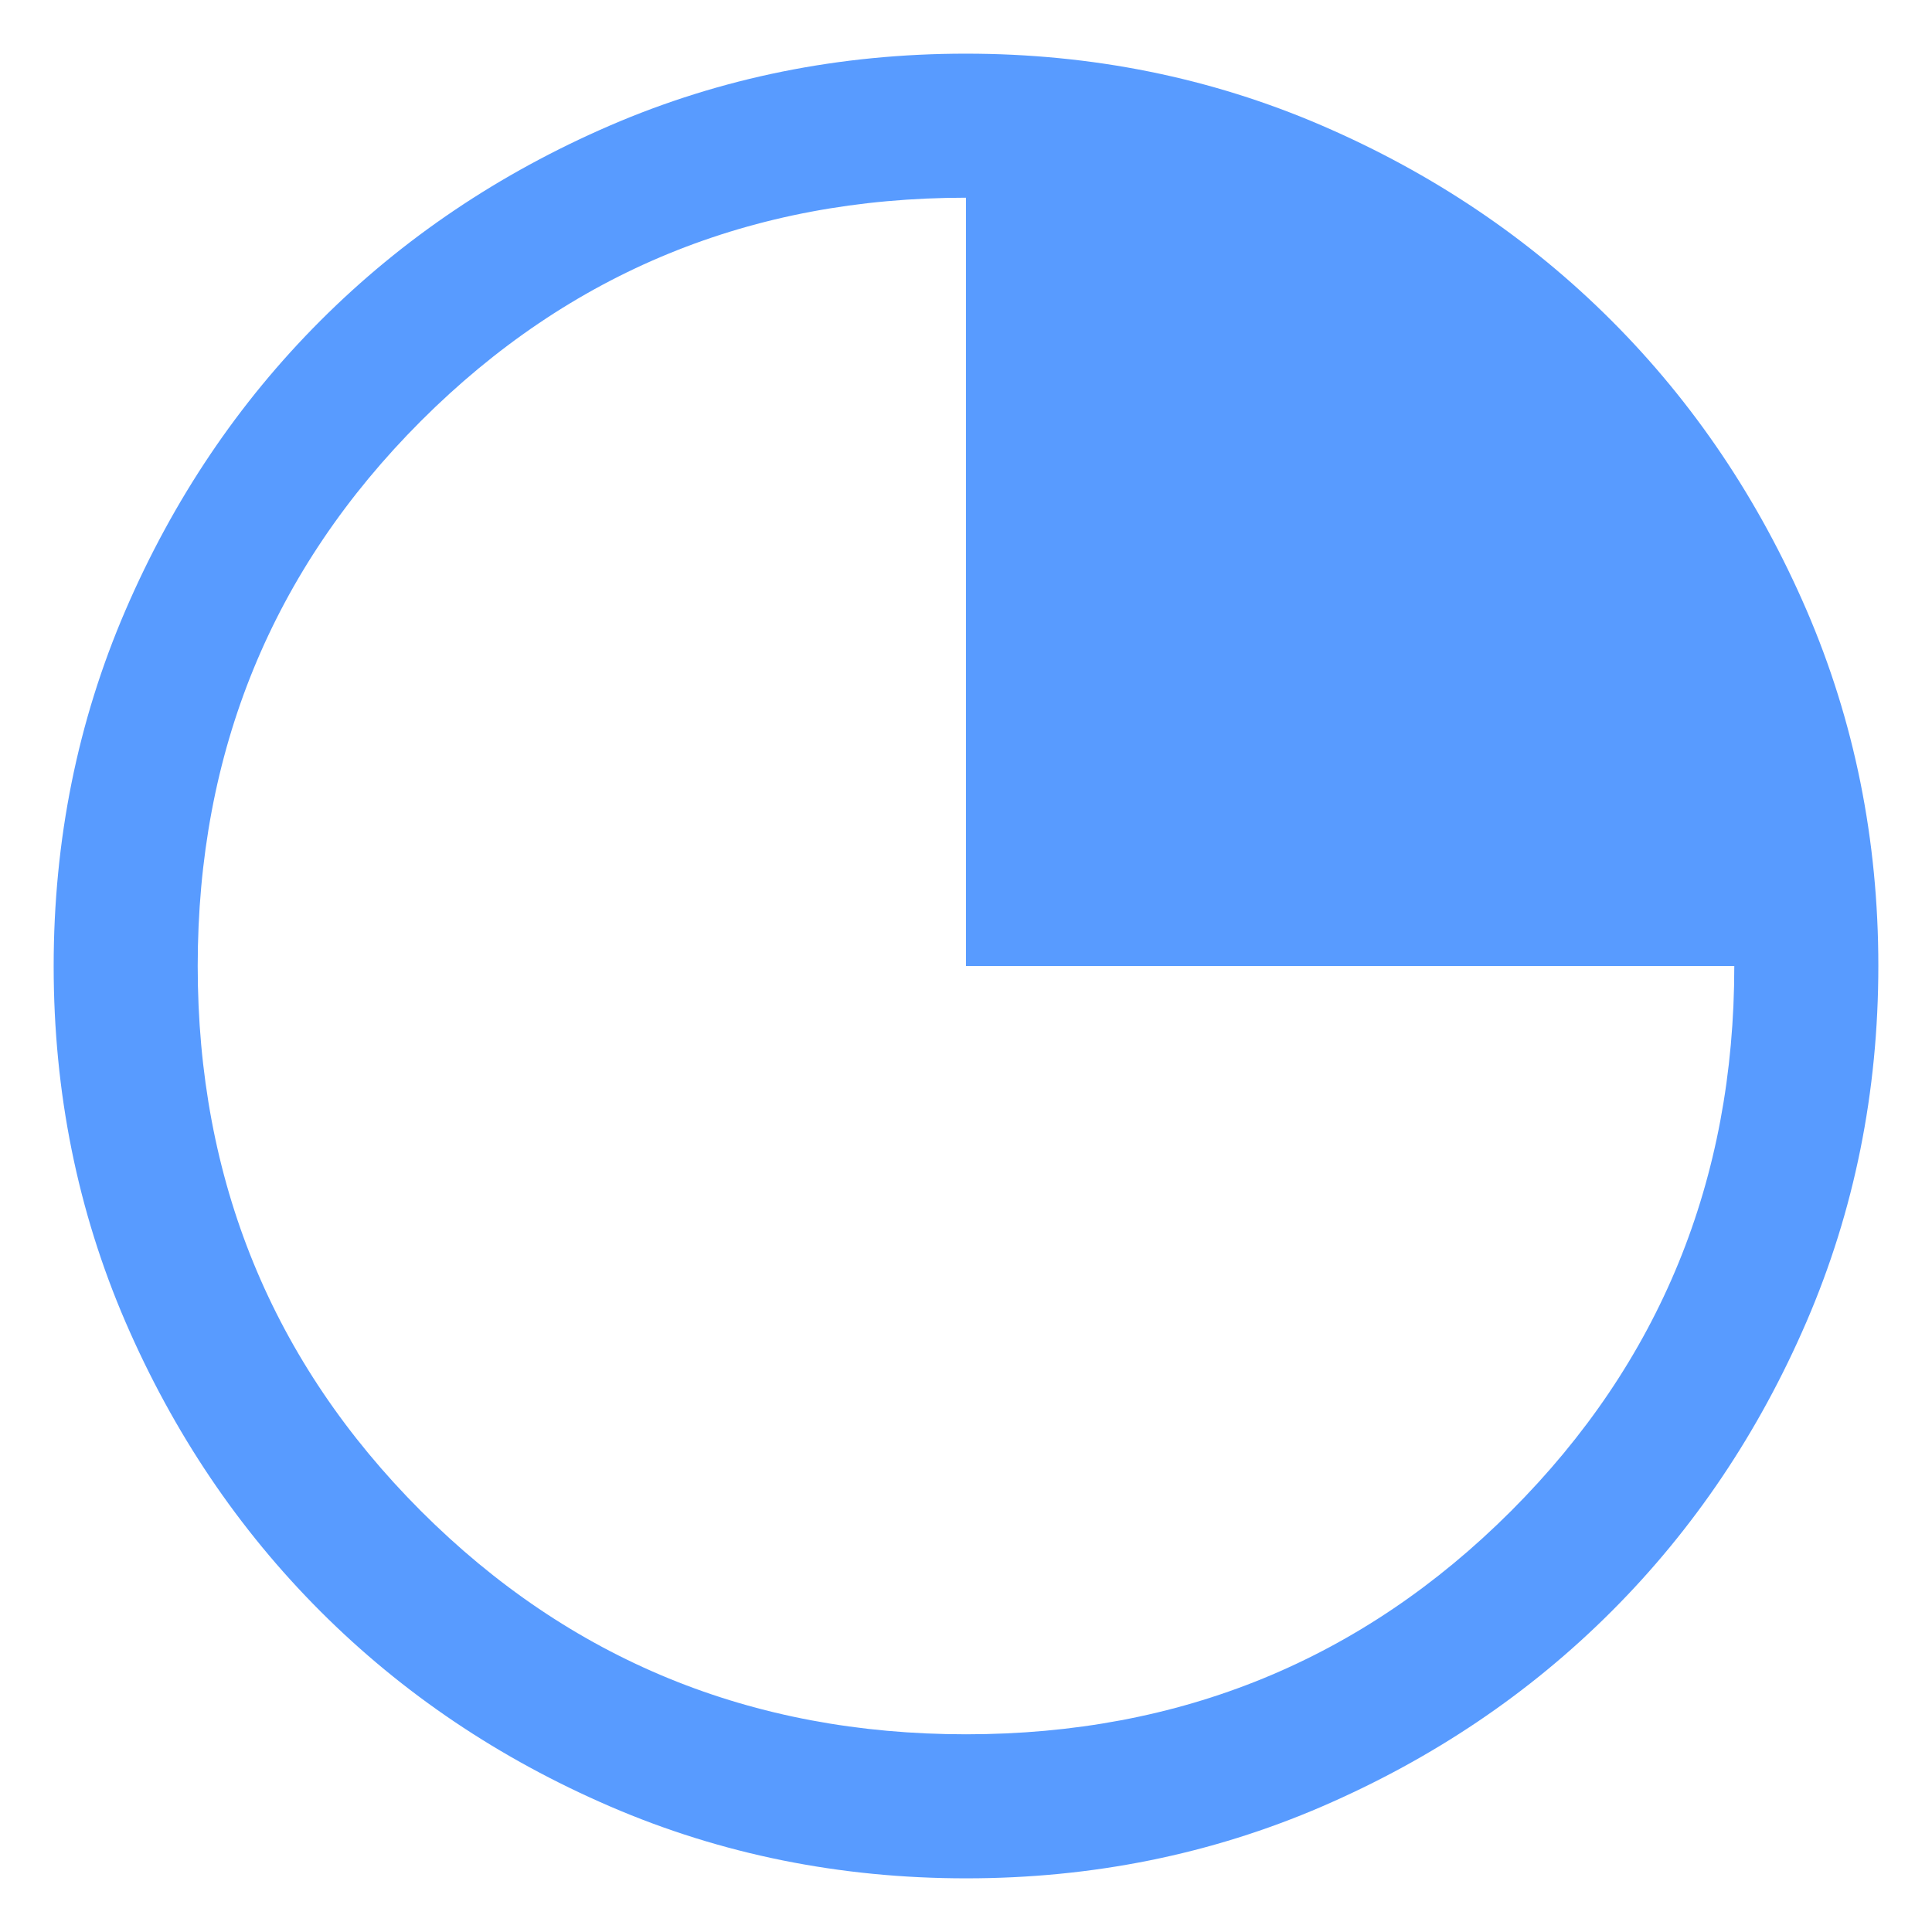 <svg xmlns="http://www.w3.org/2000/svg" width="18" height="18" viewBox="0 0 18 18" fill="none">
  <path d="M9.002 17.5C7.826 17.5 6.721 17.277 5.686 16.831C4.652 16.385 3.752 15.779 2.987 15.014C2.222 14.249 1.616 13.35 1.169 12.316C0.723 11.282 0.5 10.177 0.5 9.002C0.5 7.826 0.723 6.721 1.169 5.686C1.615 4.652 2.221 3.752 2.986 2.987C3.751 2.222 4.65 1.616 5.684 1.169C6.718 0.723 7.823 0.5 8.998 0.5C10.174 0.5 11.279 0.723 12.314 1.169C13.348 1.615 14.248 2.221 15.013 2.986C15.778 3.751 16.384 4.65 16.831 5.684C17.277 6.718 17.5 7.823 17.5 8.998C17.5 10.174 17.277 11.279 16.831 12.314C16.385 13.348 15.779 14.248 15.014 15.013C14.249 15.778 13.35 16.384 12.316 16.831C11.282 17.277 10.177 17.5 9.002 17.5ZM9 16.158C10.998 16.158 12.691 15.464 14.078 14.078C15.464 12.691 16.158 10.998 16.158 9H9V1.842C7.002 1.842 5.309 2.536 3.922 3.922C2.536 5.309 1.842 7.002 1.842 9C1.842 10.998 2.536 12.691 3.922 14.078C5.309 15.464 7.002 16.158 9 16.158Z" fill="#589BFF"/>
</svg>